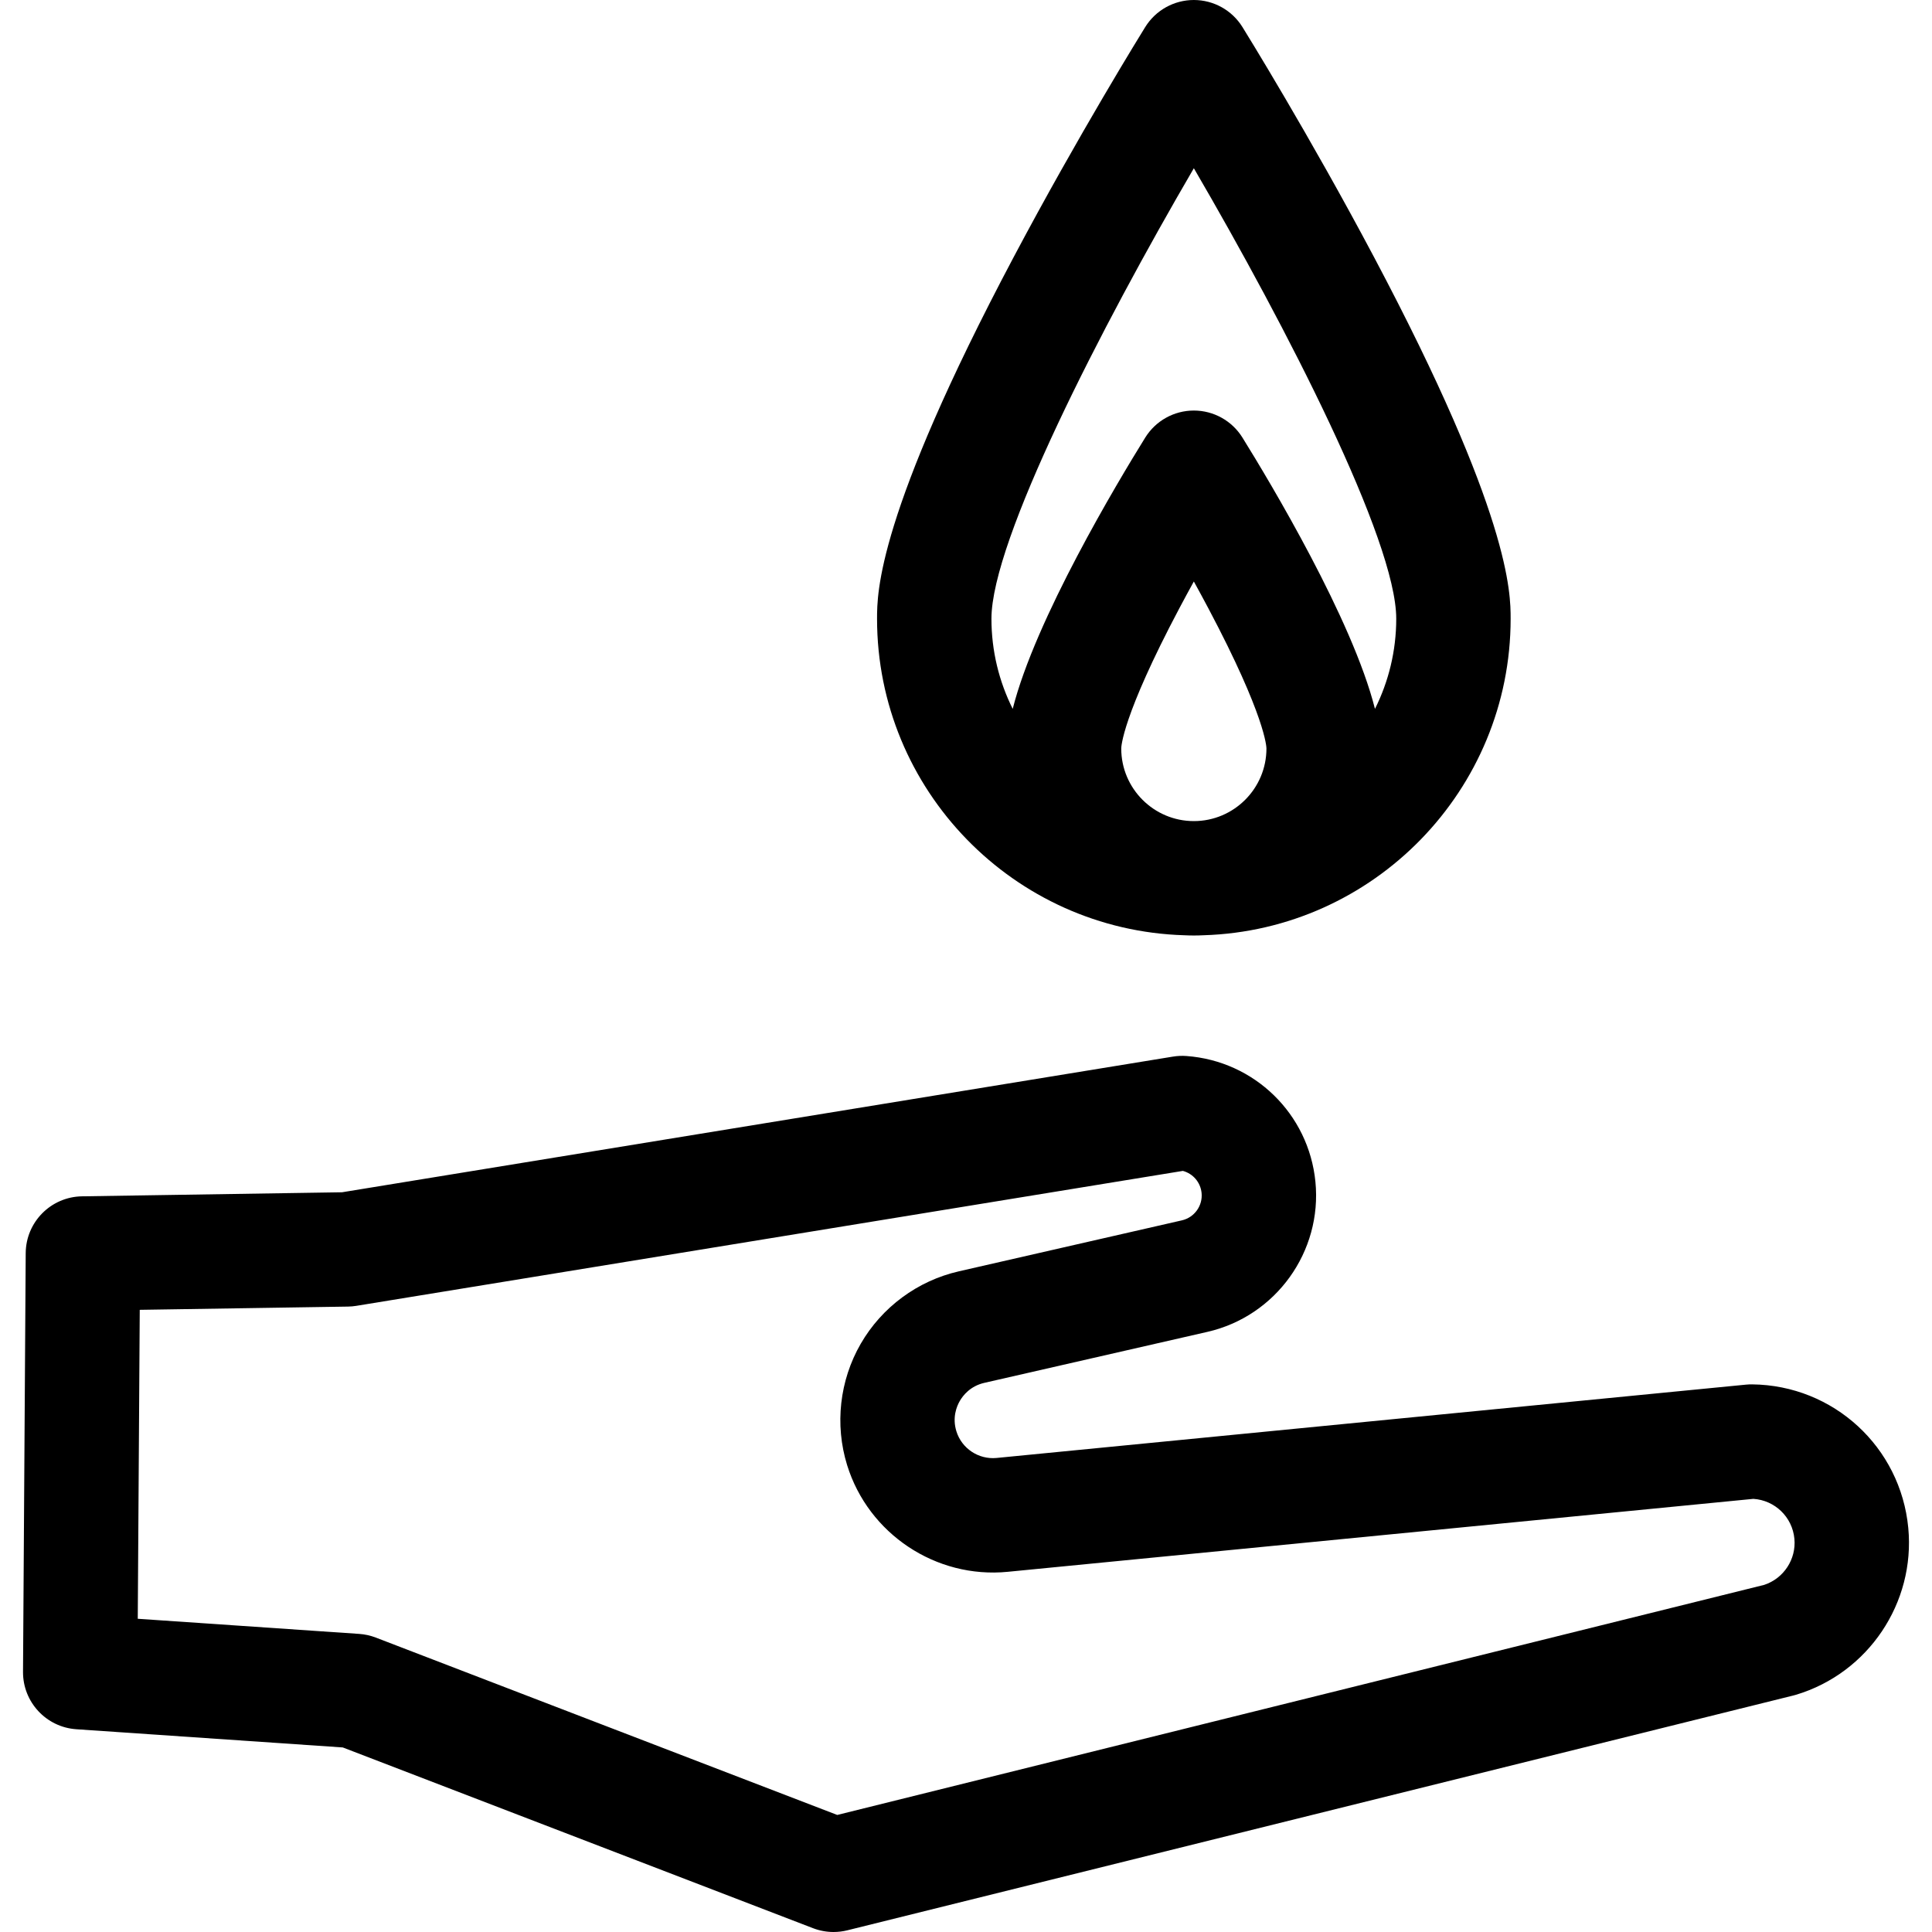 <?xml version="1.0" encoding="iso-8859-1"?>
<!-- Generator: Adobe Illustrator 19.0.0, SVG Export Plug-In . SVG Version: 6.00 Build 0)  -->
<svg version="1.1" id="Capa_1" xmlns="http://www.w3.org/2000/svg" xmlns:xlink="http://www.w3.org/1999/xlink" x="0px" y="0px"
	 viewBox="0 0 512 512" style="enable-background:new 0 0 512 512;" xml:space="preserve">
<g>
	<g>
		<path d="M505.713,404.911c-2.041-21.456-19.83-37.809-41.38-38.038c-0.535-0.006-1.092,0.017-1.637,0.071l-198.606,19.431h0.001
			c-4.758,0.453-9.226-2.508-10.636-7.069c-1.135-3.666,0.077-6.607,0.899-8.034s2.761-3.948,6.502-4.803l59.114-13.51
			c18.162-4.15,30.469-21.26,28.629-39.801c-1.787-17.984-16.165-31.991-34.191-33.307c-1.181-0.085-2.374-0.033-3.546,0.158
			L90.636,315.965l-68.901,1.074c-8.241,0.128-14.869,6.817-14.922,15.058L6.1,443.046c-0.052,8.008,6.135,14.674,14.125,15.221
			l70.621,4.825l124.614,47.899c1.746,0.671,3.589,1.009,5.439,1.009c1.224,0,2.451-0.148,3.651-0.446l250.728-62.235
			c0.24-0.061,0.481-0.125,0.717-0.197C495.102,443.37,507.6,424.777,505.713,404.911z M467.54,420.004l-245.66,60.977
			L99.593,433.975c-1.411-0.543-2.896-0.871-4.405-0.974l-58.679-4.01l0.526-81.872l55.184-0.861
			c0.739-0.012,1.477-0.077,2.207-0.196L313.471,310.3c2.671,0.715,4.679,3.011,4.961,5.853c0.336,3.378-1.907,6.496-5.215,7.252
			l-59.114,13.51c-10.929,2.498-20.41,9.501-26.01,19.214c-5.6,9.713-6.912,21.426-3.598,32.138
			c5.646,18.246,23.55,30.141,42.548,28.28c0,0,0,0,0.001,0l197.623-19.334c5.703,0.375,10.321,4.813,10.868,10.568
			C476.05,413.214,472.701,418.306,467.54,420.004z"/>
	</g>
</g>
<g>
	<g>
		<path d="M364.171,68.214c-17.243-32.534-34.2-59.901-34.913-61.051C326.493,2.709,321.622,0,316.38,0s-10.113,2.709-12.878,7.163
			c-0.713,1.15-17.669,28.517-34.913,61.051c-36.162,68.233-36.162,88.944-36.162,95.749c0,45.437,36.29,82.535,81.405,83.889
			c0.844,0.042,1.693,0.065,2.548,0.065c0.854,0,1.704-0.021,2.548-0.065c45.115-1.355,81.406-38.452,81.406-83.889
			C400.334,157.157,400.334,136.446,364.171,68.214z M316.38,217.6c-10.609,0-19.239-8.631-19.239-19.239
			c0-0.329,0.175-8.409,15.359-37.086c1.301-2.457,2.605-4.863,3.88-7.175c1.276,2.312,2.58,4.718,3.881,7.175
			c15.184,28.678,15.359,36.757,15.359,37.086C335.621,208.969,326.99,217.6,316.38,217.6z M364.381,187.857
			c-5.986-23.711-27.731-59.99-35.123-71.895c-2.766-4.453-7.637-7.163-12.878-7.163s-10.113,2.709-12.878,7.163
			c-7.391,11.906-29.136,48.185-35.122,71.895c-3.599-7.201-5.637-15.313-5.637-23.895c0-20.7,29.1-77.318,53.639-119.378
			c24.538,42.052,53.636,98.661,53.636,119.378C370.018,172.545,367.981,180.657,364.381,187.857z"/>
	</g>
</g>
<g>
</g>
<g>
</g>
<g>
</g>
<g>
</g>
<g>
</g>
<g>
</g>
<g>
</g>
<g>
</g>
<g>
</g>
<g>
</g>
<g>
</g>
<g>
</g>
<g>
</g>
<g>
</g>
<g>
</g>
</svg>
